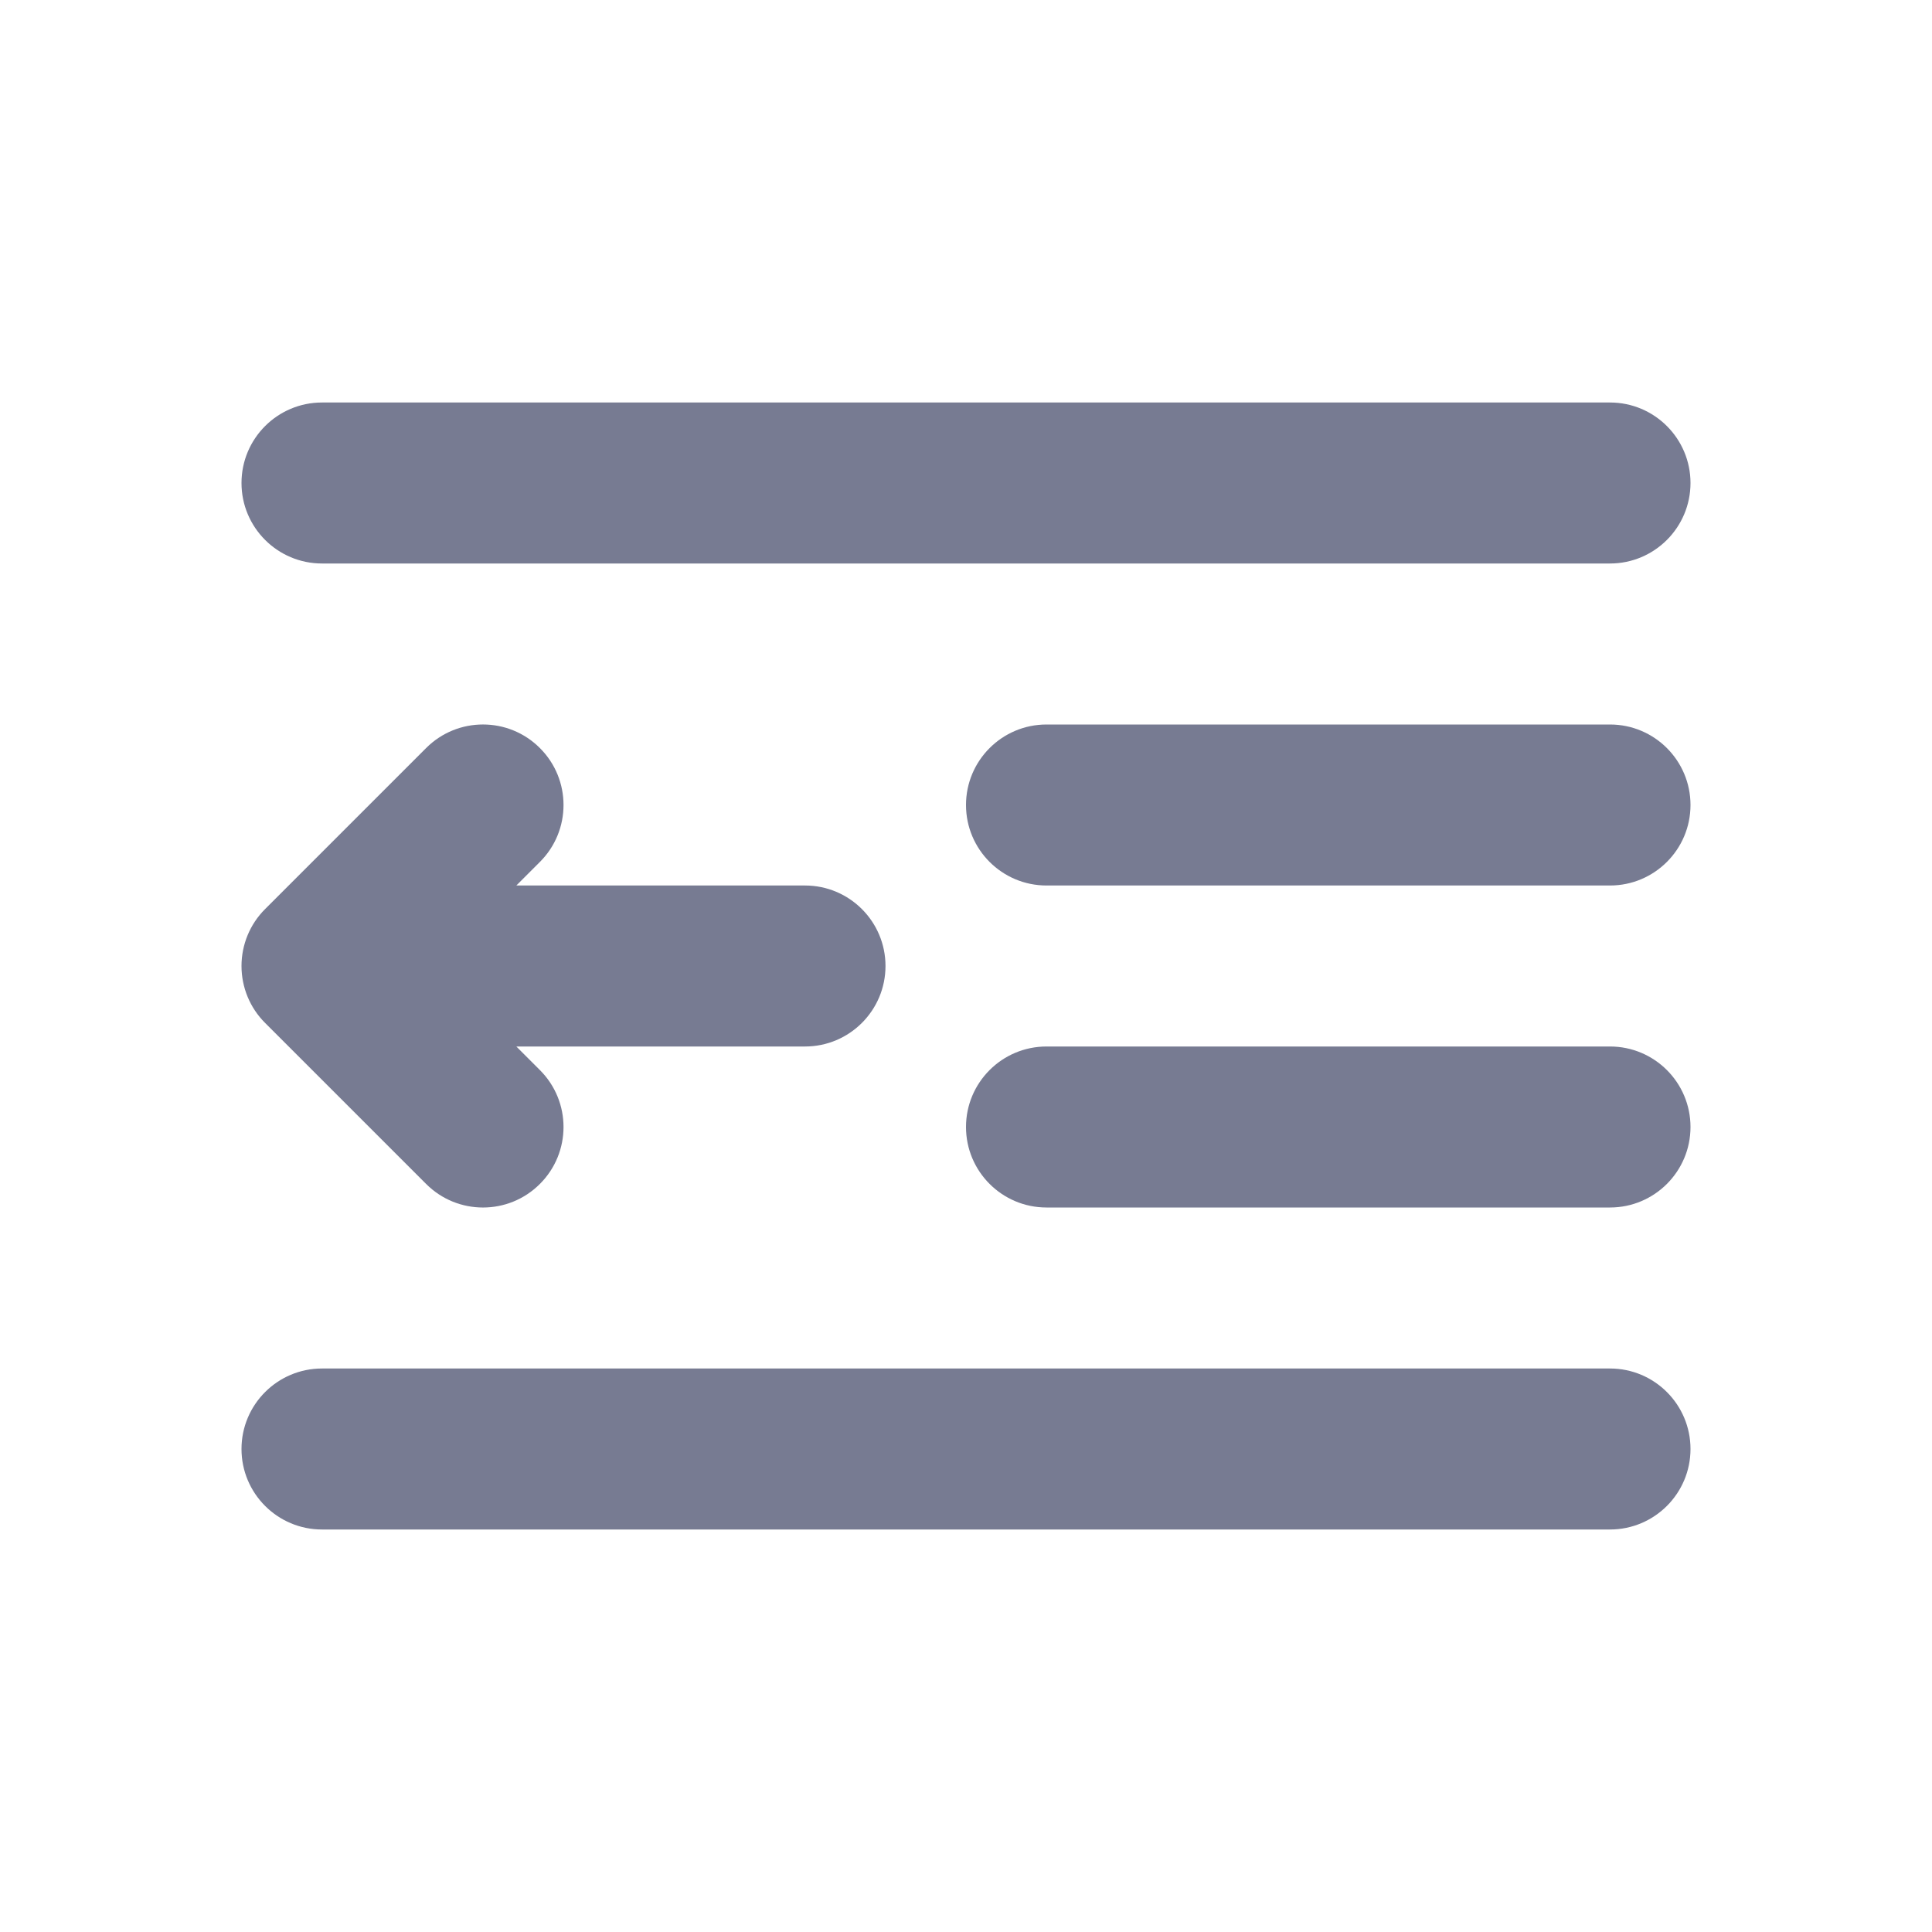 <svg width="24" height="24" viewBox="0 0 24 24" fill="none" xmlns="http://www.w3.org/2000/svg">
<path fill-rule="evenodd" clip-rule="evenodd" d="M3 6C3 5.448 3.448 5 4 5H20C20.552 5 21 5.448 21 6C21 6.552 20.552 7 20 7H4C3.448 7 3 6.552 3 6Z" fill="#777B92"/>
<path fill-rule="evenodd" clip-rule="evenodd" d="M6.707 9.293C7.098 9.683 7.098 10.317 6.707 10.707L6.414 11H10C10.552 11 11 11.448 11 12C11 12.552 10.552 13 10 13H6.414L6.707 13.293C7.098 13.683 7.098 14.317 6.707 14.707C6.317 15.098 5.683 15.098 5.293 14.707L3.293 12.707C3.105 12.52 3 12.265 3 12C3 11.735 3.105 11.48 3.293 11.293L5.293 9.293C5.683 8.902 6.317 8.902 6.707 9.293Z" fill="#777B92"/>
<path fill-rule="evenodd" clip-rule="evenodd" d="M20 19H4C3.448 19 3 18.552 3 18C3 17.448 3.448 17 4 17H20C20.552 17 21 17.448 21 18C21 18.552 20.552 19 20 19Z" fill="#777B92"/>
<path fill-rule="evenodd" clip-rule="evenodd" d="M12 14C12 13.448 12.448 13 13 13H20C20.552 13 21 13.448 21 14C21 14.552 20.552 15 20 15H13C12.448 15 12 14.552 12 14Z" fill="#777B92"/>
<path fill-rule="evenodd" clip-rule="evenodd" d="M13 9H20C20.552 9 21 9.448 21 10C21 10.552 20.552 11 20 11H13C12.448 11 12 10.552 12 10C12 9.448 12.448 9 13 9Z" fill="#777B92"/>
</svg>
